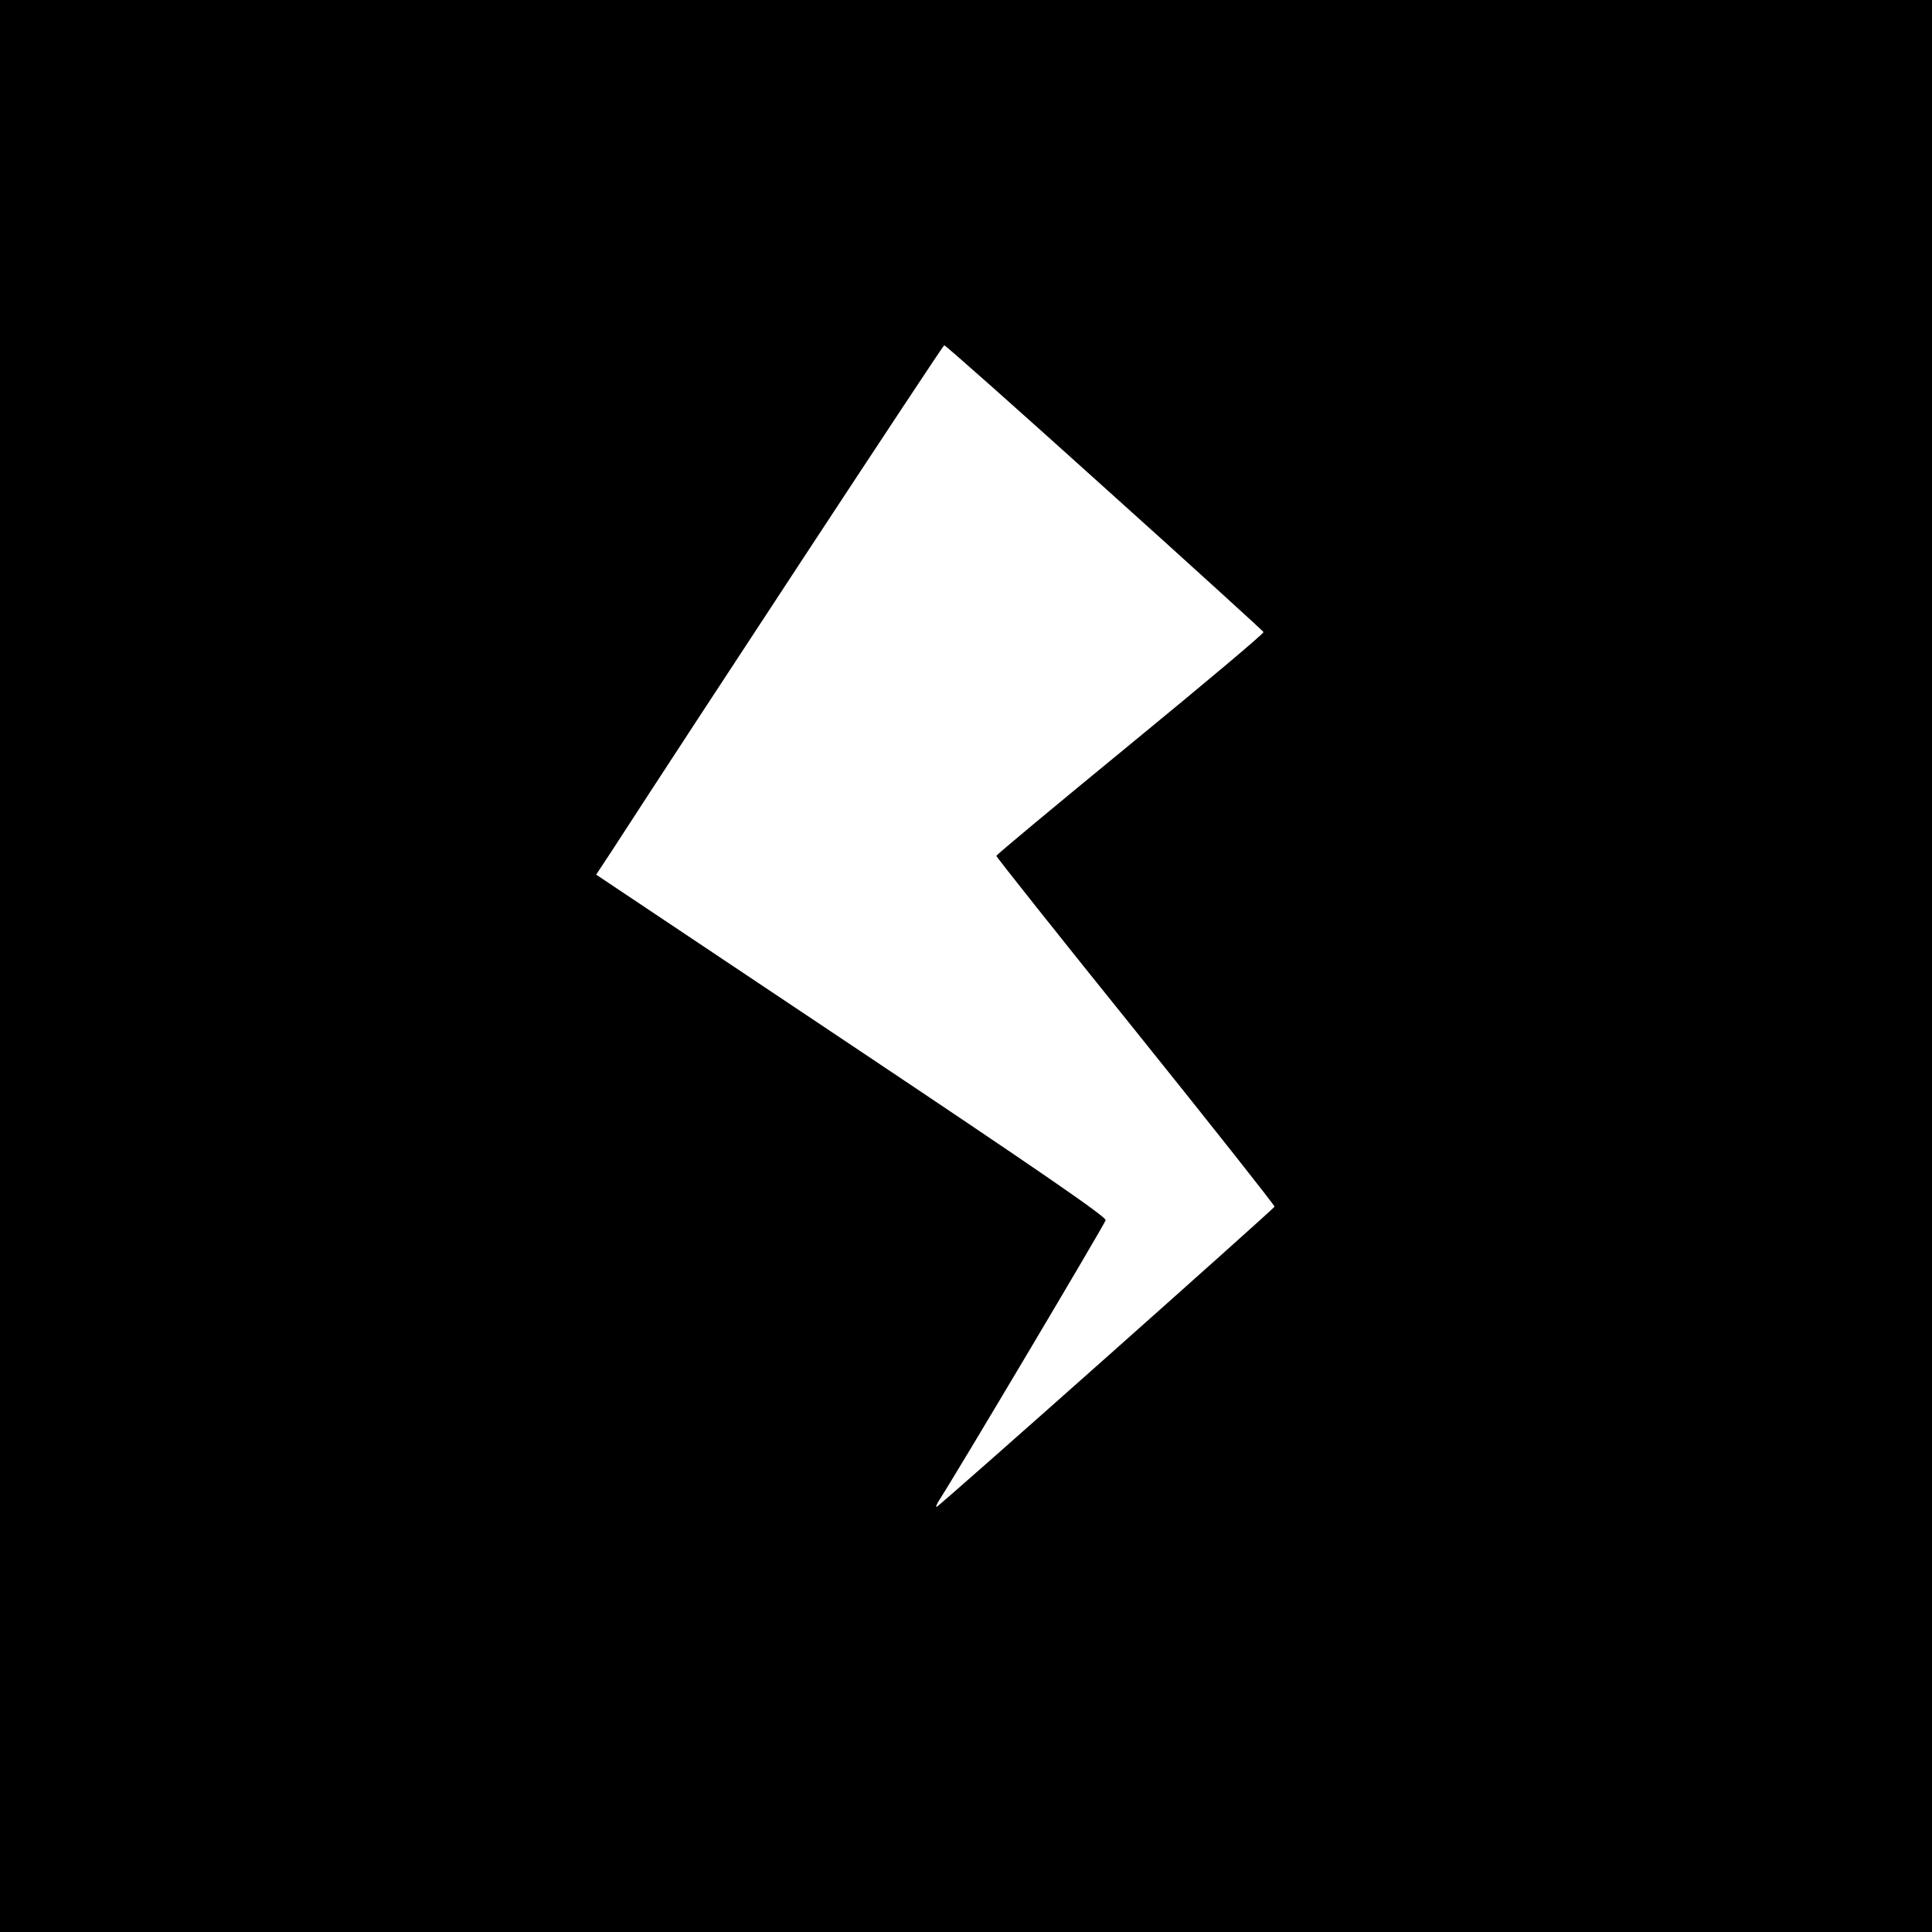 <?xml version="1.0" standalone="no"?>
<!DOCTYPE svg PUBLIC "-//W3C//DTD SVG 20010904//EN"
 "http://www.w3.org/TR/2001/REC-SVG-20010904/DTD/svg10.dtd">
<svg version="1.0" xmlns="http://www.w3.org/2000/svg"
 width="700pt" height="700pt" viewBox="0 0 700 700"
 preserveAspectRatio="xMidYMid meet">
<g transform="translate(0,700) scale(0.1,-0.1)"
fill="#000000" stroke="none">
<path d="M0 3500 l0 -3500 3500 0 3500 0 0 3500 0 3500 -3500 0 -3500 0 0
-3500z m4001 1734 c316 -284 575 -520 577 -524 2 -5 -215 -187 -482 -406 -267
-219 -486 -401 -486 -405 0 -4 227 -290 505 -635 278 -346 504 -632 503 -636
-4 -9 -1217 -1088 -1225 -1088 -3 0 1 10 9 23 60 92 602 1004 604 1016 3 12
-258 191 -921 634 l-925 618 58 88 c286 442 1198 1830 1203 1830 4 1 265 -231
580 -515z"/>
</g>
</svg>
